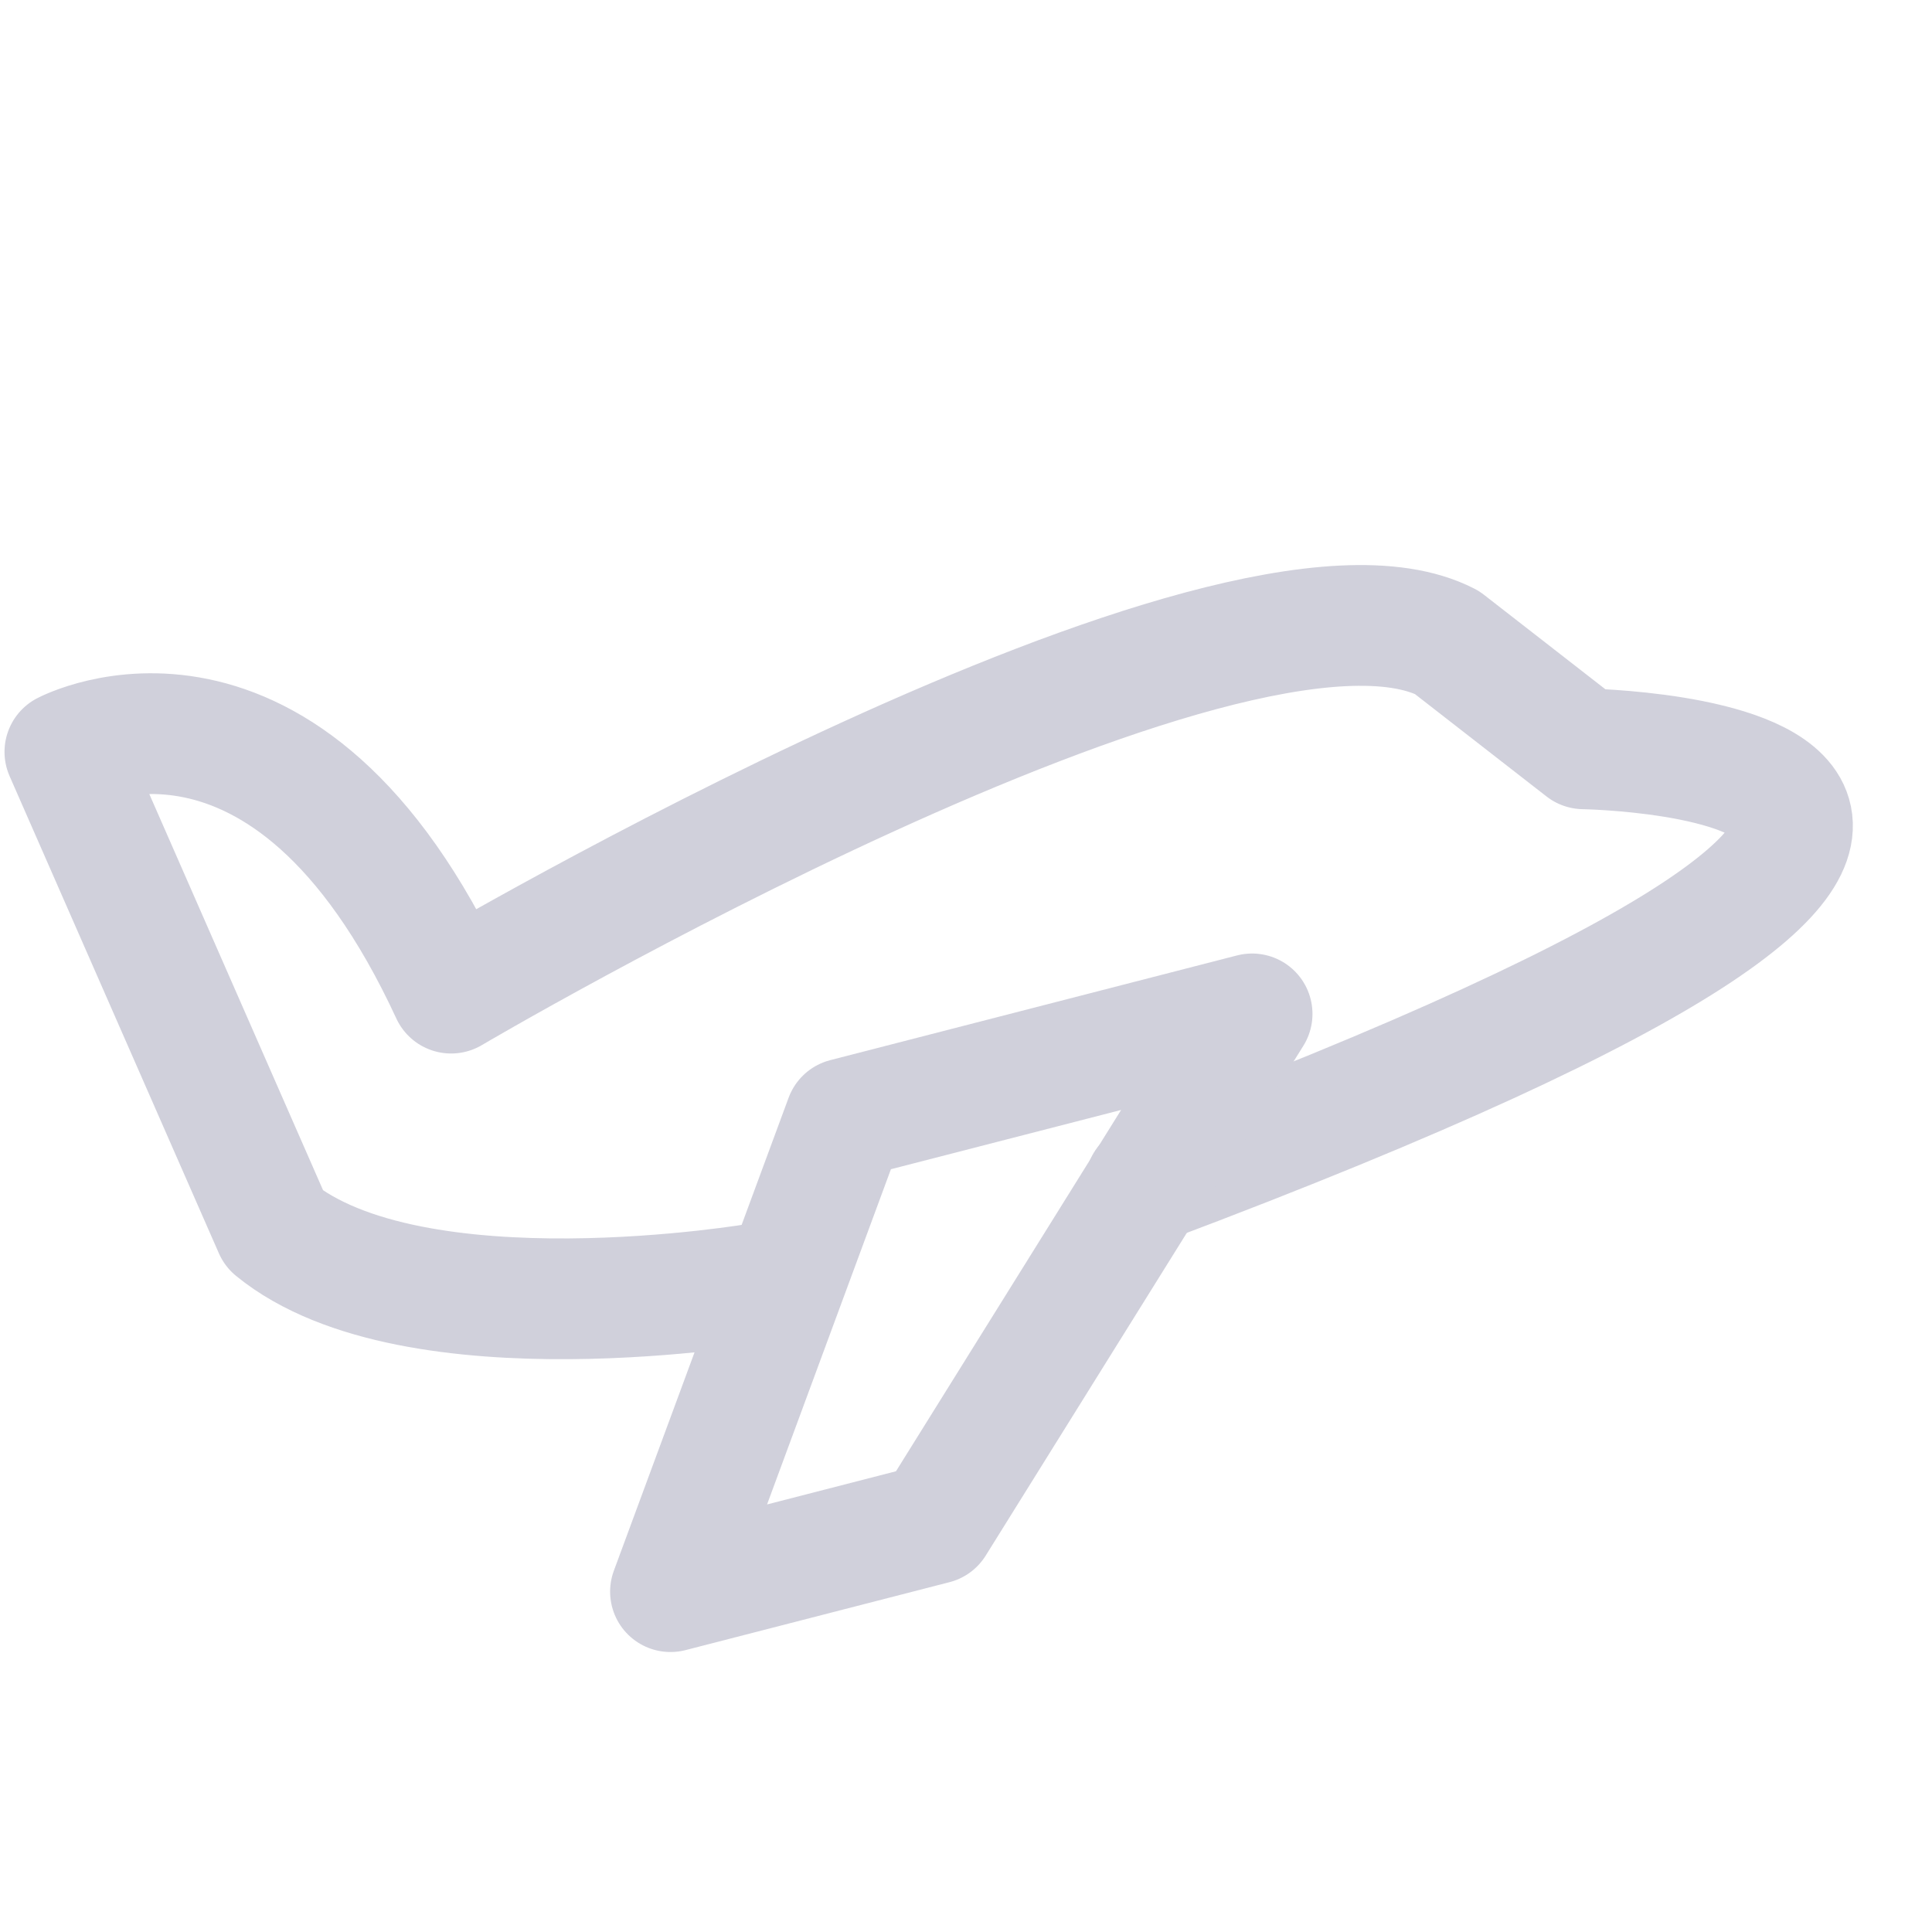 <svg width="24" height="24" viewBox="0 0 24 24" fill="none" xmlns="http://www.w3.org/2000/svg">
    <path d="M9.446 15.939C9.446 15.939 5.136 16.683 3.406 15.268L0.806 9.34C0.806 9.34 3.546 7.888 5.604 12.337C5.604 12.337 15.311 6.614 17.973 7.98L19.672 9.302C19.672 9.302 28.244 9.44 14.229 14.708" stroke="#D0D0DB" stroke-width="1.5" stroke-miterlimit="10" stroke-linecap="round" stroke-linejoin="round"/>
    <path d="M10.5 13.896L15.554 12.595L11.608 18.928L8.329 19.772L10.5 13.896Z" stroke="#D0D0DB" stroke-width="1.5" stroke-miterlimit="10" stroke-linecap="round" stroke-linejoin="round"/>
</svg>
